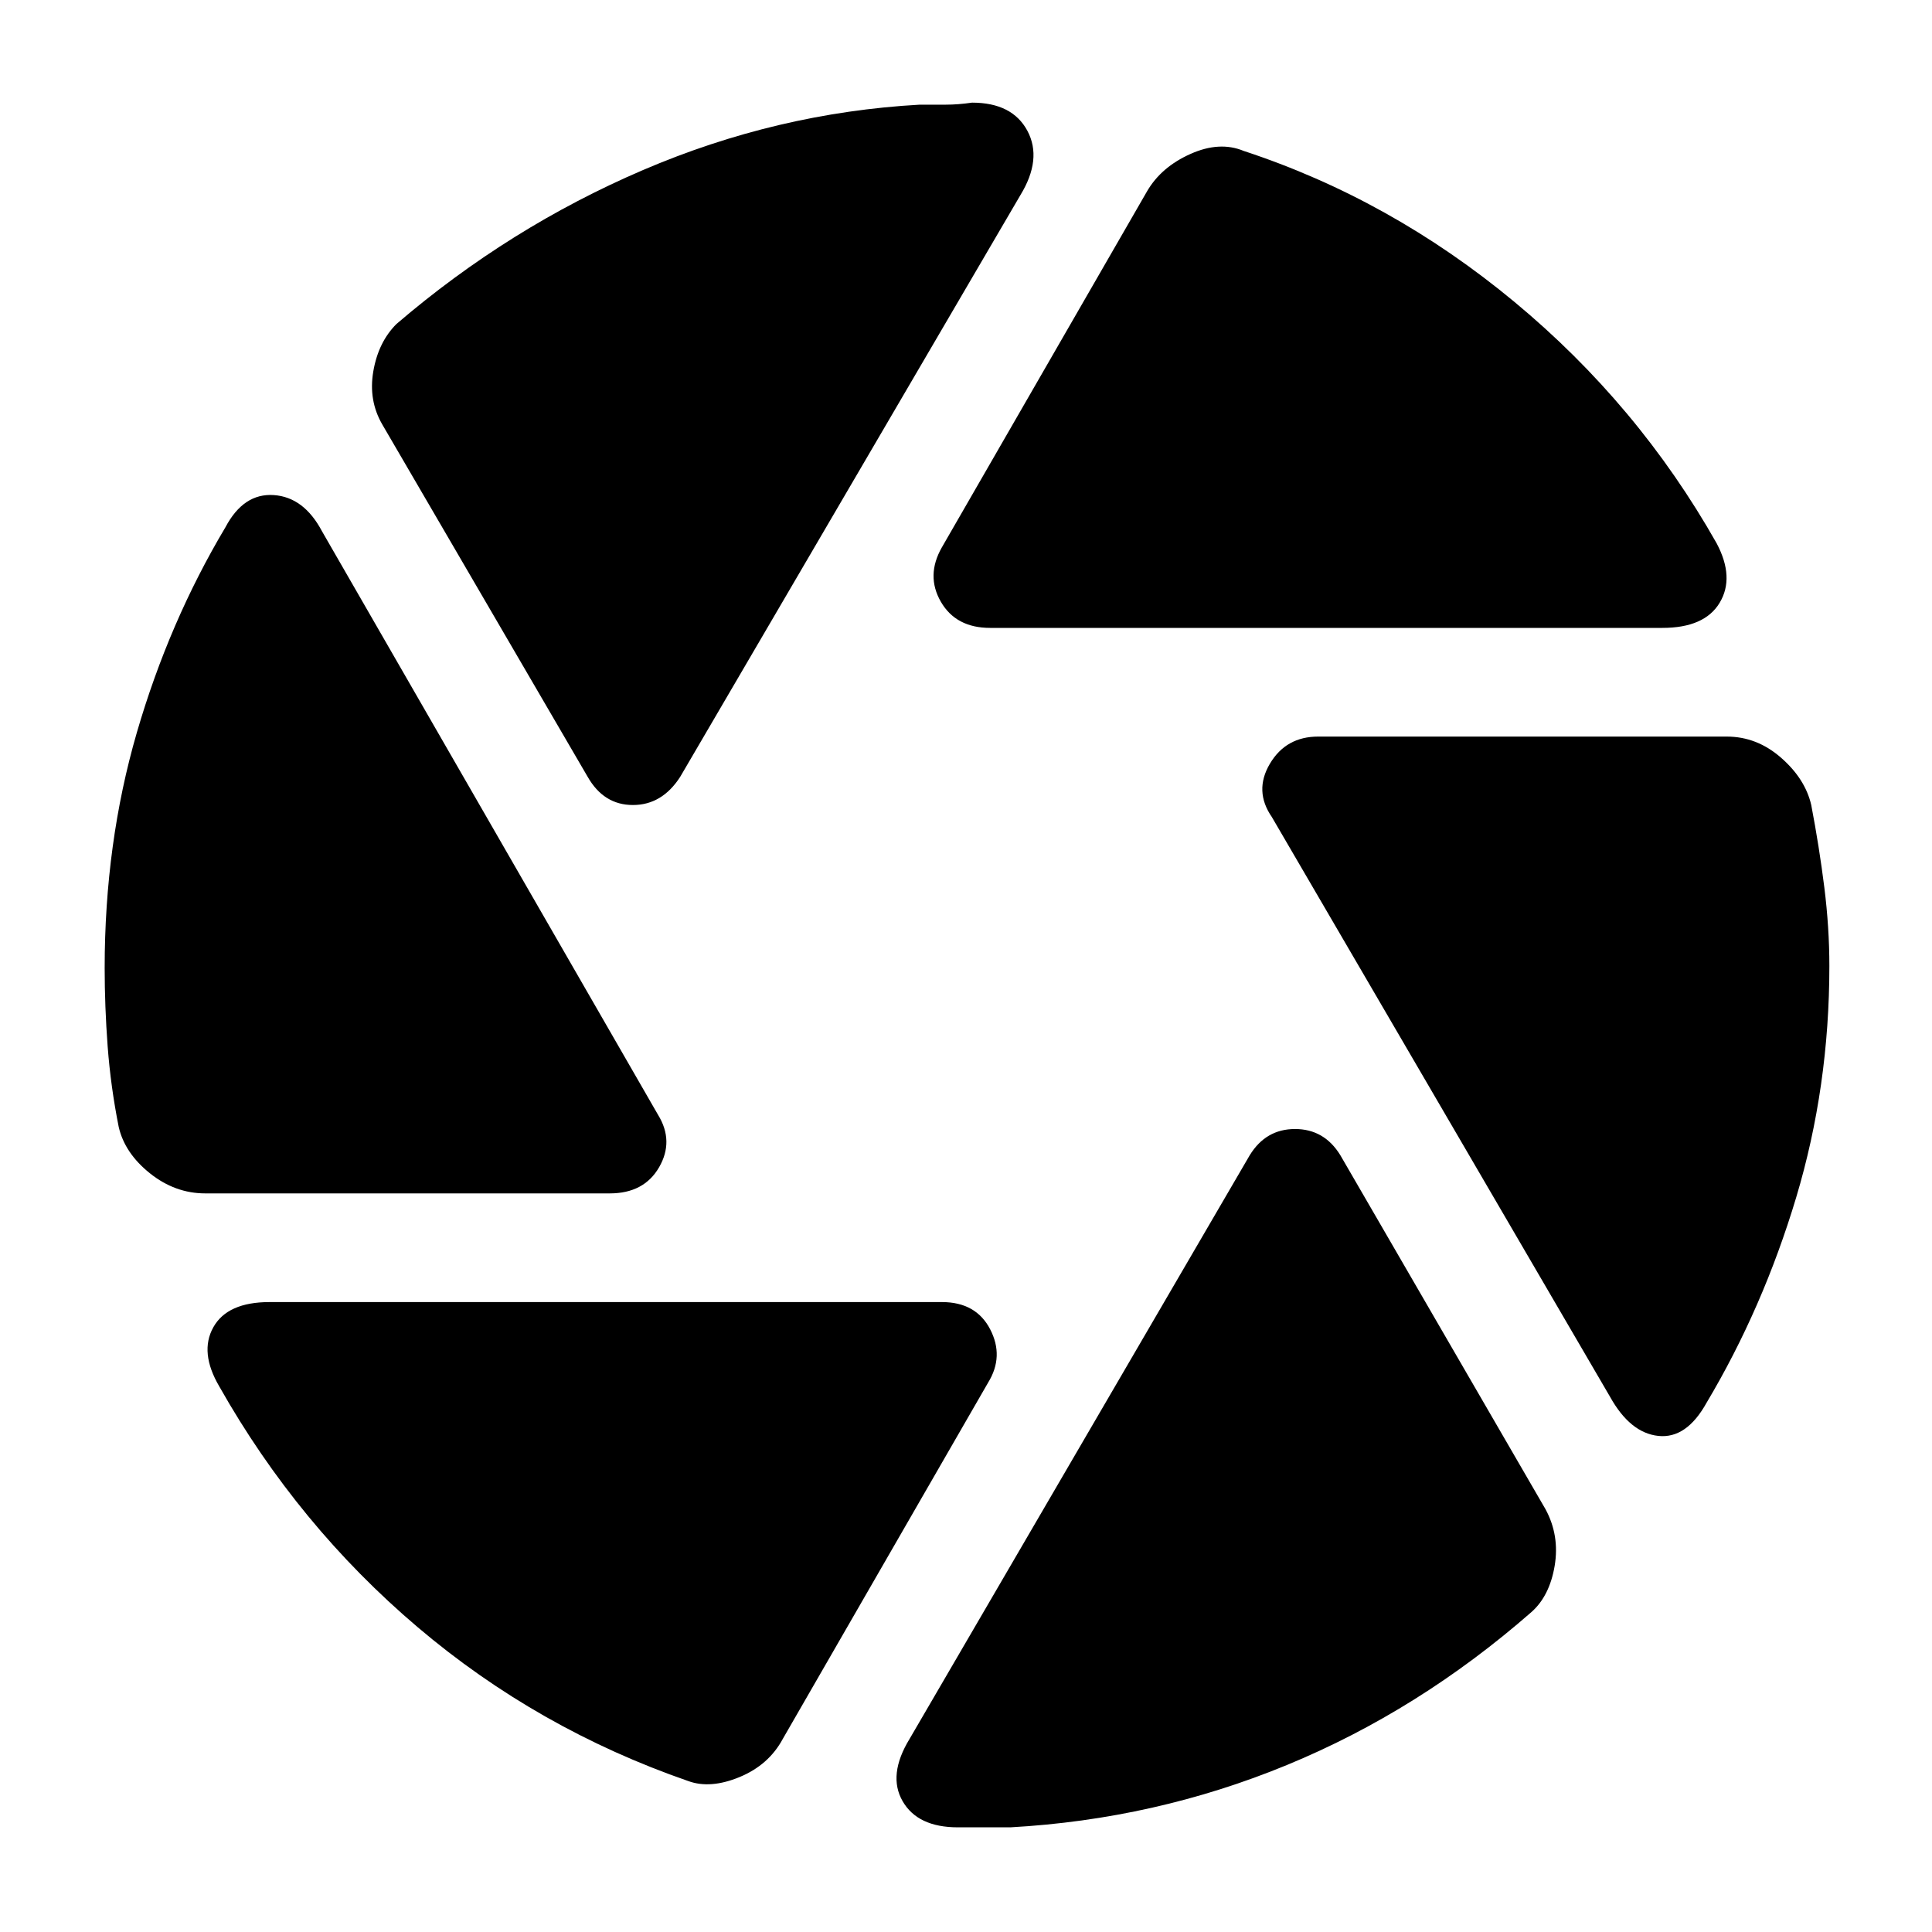 <svg xmlns="http://www.w3.org/2000/svg" height="40" width="40"><path d="M20.5 13Q19.792 13 19.479 12.458Q19.167 11.917 19.5 11.333L23.75 3.958Q24.042 3.458 24.646 3.188Q25.25 2.917 25.75 3.125Q28.792 4.125 31.354 6.25Q33.917 8.375 35.542 11.25Q35.917 11.958 35.604 12.479Q35.292 13 34.417 13ZM12.167 16.083 7.917 8.792Q7.625 8.292 7.729 7.688Q7.833 7.083 8.208 6.708Q10.542 4.708 13.312 3.521Q16.083 2.333 19.042 2.167Q19.333 2.167 19.583 2.167Q19.833 2.167 20.125 2.125Q20.958 2.125 21.271 2.708Q21.583 3.292 21.125 4.042L14.083 16.083Q13.708 16.667 13.104 16.667Q12.5 16.667 12.167 16.083ZM4.25 24.708Q3.625 24.708 3.104 24.292Q2.583 23.875 2.458 23.333Q2.292 22.5 2.229 21.667Q2.167 20.833 2.167 20.042Q2.167 17.458 2.833 15.167Q3.5 12.875 4.667 10.917Q5.042 10.208 5.667 10.25Q6.292 10.292 6.667 11L13.625 23.083Q13.958 23.625 13.646 24.167Q13.333 24.708 12.625 24.708ZM14.25 36.875Q11.125 35.792 8.646 33.688Q6.167 31.583 4.542 28.708Q4.125 28 4.417 27.479Q4.708 26.958 5.583 26.958H19.5Q20.208 26.958 20.5 27.521Q20.792 28.083 20.458 28.625L16.208 36Q15.917 36.542 15.312 36.792Q14.708 37.042 14.25 36.875ZM20.917 37.833Q20.625 37.833 20.375 37.833Q20.125 37.833 19.833 37.833Q19 37.833 18.688 37.292Q18.375 36.75 18.833 36L25.875 23.917Q26.208 23.375 26.812 23.375Q27.417 23.375 27.75 23.917L32 31.25Q32.292 31.792 32.188 32.417Q32.083 33.042 31.708 33.375Q29.375 35.417 26.646 36.542Q23.917 37.667 20.917 37.833ZM33.333 28.917 26.333 16.917Q25.958 16.375 26.292 15.812Q26.625 15.25 27.292 15.25H35.75Q36.375 15.25 36.875 15.688Q37.375 16.125 37.5 16.667Q37.667 17.542 37.771 18.375Q37.875 19.208 37.875 20Q37.875 22.5 37.188 24.792Q36.5 27.083 35.333 29.042Q34.917 29.792 34.333 29.729Q33.75 29.667 33.333 28.917Z"/></svg>